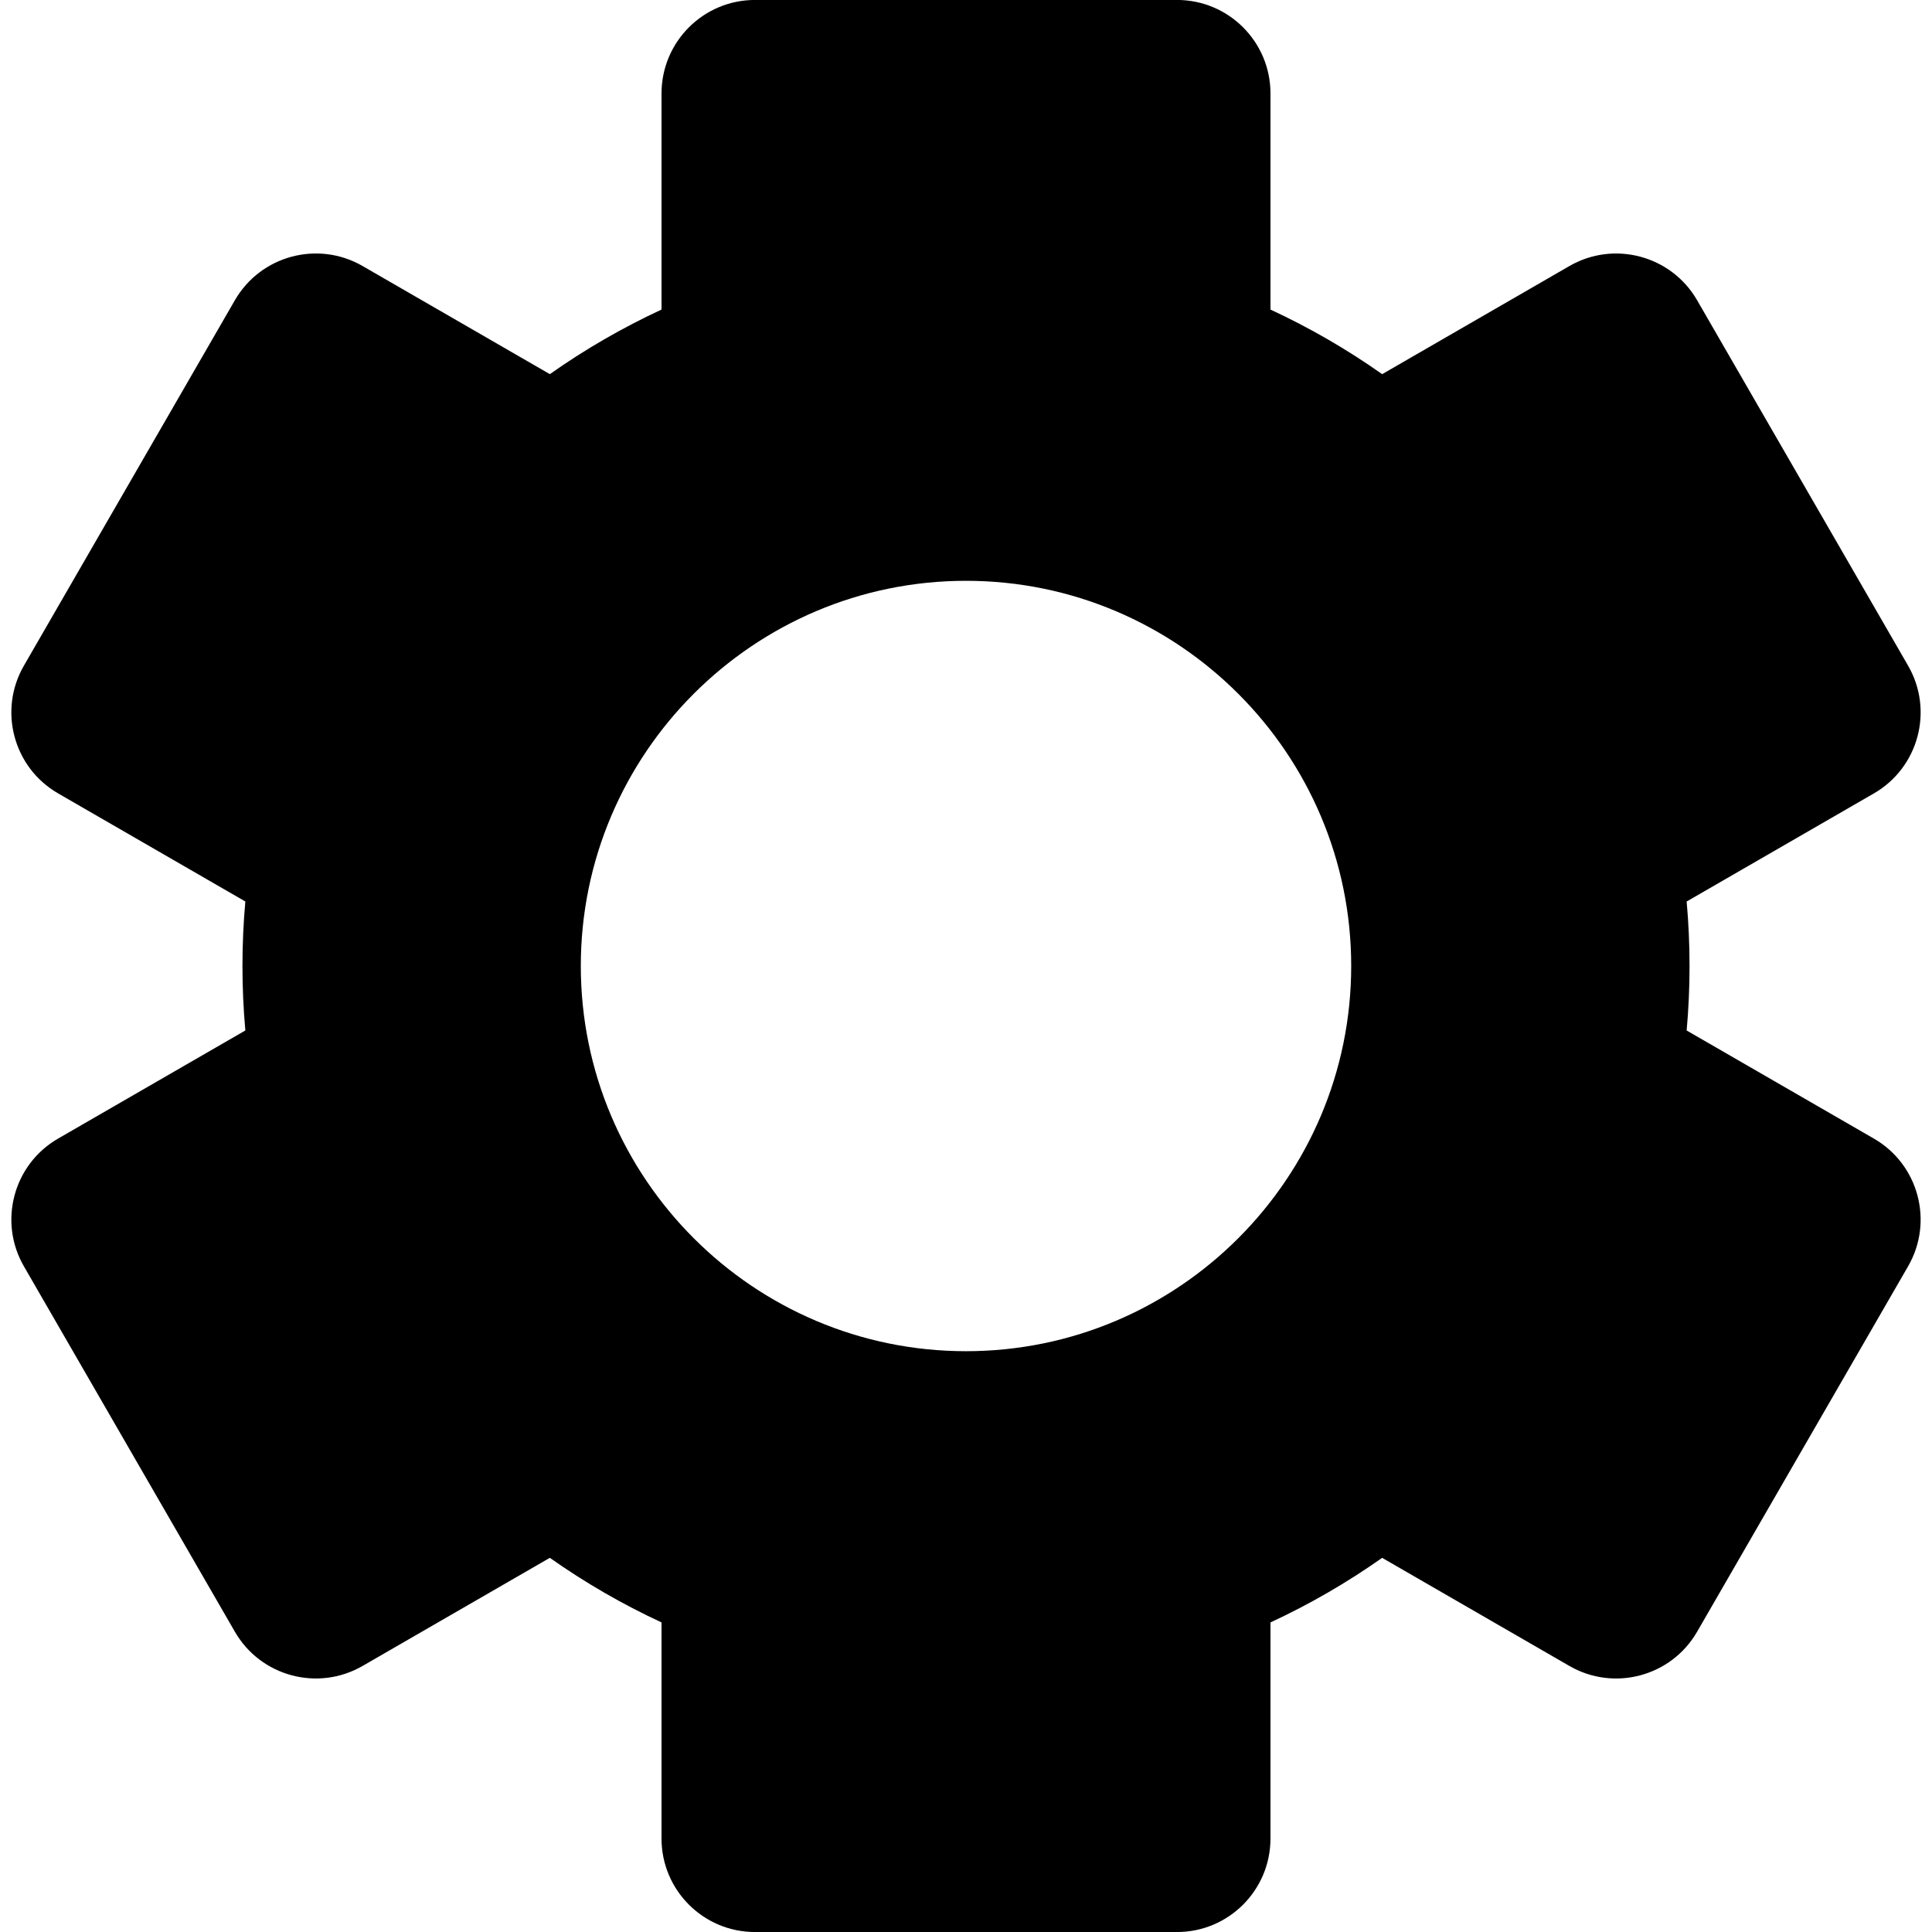 <?xml version="1.0" encoding="UTF-8" standalone="no"?>
<!-- Generator: Adobe Illustrator 19.0.0, SVG Export Plug-In . SVG Version: 6.00 Build 0)  -->

<svg
   xmlns:dc="http://purl.org/dc/elements/1.1/"
   xmlns:cc="http://creativecommons.org/ns#"
   xmlns:rdf="http://www.w3.org/1999/02/22-rdf-syntax-ns#"
   xmlns:svg="http://www.w3.org/2000/svg"
   xmlns="http://www.w3.org/2000/svg"
   xmlns:sodipodi="http://sodipodi.sourceforge.net/DTD/sodipodi-0.dtd"
   xmlns:inkscape="http://www.inkscape.org/namespaces/inkscape"
   version="1.1"
   id="Layer_1"
   x="0px"
   y="0px"
   viewBox="0 0 323.904 323.904"
   xml:space="preserve"
   sodipodi:docname="cog.svg"
   width="3.374in"
   height="3.374in"
   inkscape:version="0.92.3 (2405546, 2018-03-11)"
   inkscape:export-filename="C:\Users\user\Documents\others\1-CODE\inspirations\admin\BRAD-TRAVERSY\icons\png\cog.png"
   inkscape:export-xdpi="300"
   inkscape:export-ydpi="300"><defs
   id="defs47" /><sodipodi:namedview
   pagecolor="#ffffff"
   bordercolor="#666666"
   borderopacity="1"
   objecttolerance="10"
   gridtolerance="10"
   guidetolerance="10"
   inkscape:pageopacity="0"
   inkscape:pageshadow="2"
   inkscape:window-width="1366"
   inkscape:window-height="706"
   id="namedview45"
   showgrid="false"
   units="in"
   inkscape:zoom="0.4609375"
   inkscape:cx="256"
   inkscape:cy="256"
   inkscape:window-x="-8"
   inkscape:window-y="-8"
   inkscape:window-maximized="1"
   inkscape:current-layer="Layer_1" />
<g
   id="g6"
   transform="translate(-189.999,-188.088)">
	<g
   id="g4">
		<path
   d="M 504.161,378.976 472.77,360.852 c 0.645,-7.199 0.645,-14.424 0,-21.623 l 31.391,-18.124 c 7.496,-4.328 10.064,-13.914 5.737,-21.41 l -35.373,-61.268 c -4.324,-7.491 -13.915,-10.065 -21.41,-5.737 l -31.394,18.126 c -5.915,-4.17 -12.171,-7.788 -18.724,-10.827 v -36.235 c 0,-8.656 -7.018,-15.673 -15.673,-15.673 h -70.745 c -8.656,0 -15.674,7.018 -15.674,15.673 v 36.233 c -6.552,3.04 -12.808,6.658 -18.724,10.827 l -31.394,-18.126 c -7.492,-4.325 -17.082,-1.759 -21.41,5.736 l -35.373,61.268 c -4.328,7.496 -1.76,17.082 5.736,21.41 l 31.391,18.124 c -0.645,7.199 -0.645,14.424 0,21.623 l -31.391,18.124 c -7.491,4.324 -10.064,13.915 -5.737,21.41 l 35.373,61.268 c 4.328,7.496 13.914,10.065 21.41,5.736 l 31.394,-18.125 c 5.915,4.17 12.171,7.788 18.724,10.827 v 36.236 c 0,8.656 7.018,15.673 15.673,15.673 h 70.745 c 8.656,0 15.673,-7.018 15.673,-15.673 v -36.233 c 6.553,-3.041 12.807,-6.657 18.724,-10.827 l 31.394,18.125 c 7.496,4.329 17.082,1.76 21.41,-5.737 l 35.373,-61.268 c 4.325,-7.489 1.761,-17.082 -5.735,-21.409 z M 351.952,414.62 c -35.609,0 -64.579,-28.97 -64.579,-64.579 0,-35.609 28.97,-64.579 64.579,-64.579 35.609,0 64.579,28.97 64.579,64.579 0,35.609 -28.97,64.579 -64.579,64.579 z"
   id="path2"
   inkscape:connector-curvature="0" />
	</g>
</g>

<g
   id="g14"
   transform="translate(0,-188.096)">
</g>
<g
   id="g16"
   transform="translate(0,-188.096)">
</g>
<g
   id="g18"
   transform="translate(0,-188.096)">
</g>
<g
   id="g20"
   transform="translate(0,-188.096)">
</g>
<g
   id="g22"
   transform="translate(0,-188.096)">
</g>
<g
   id="g24"
   transform="translate(0,-188.096)">
</g>
<g
   id="g26"
   transform="translate(0,-188.096)">
</g>
<g
   id="g28"
   transform="translate(0,-188.096)">
</g>
<g
   id="g30"
   transform="translate(0,-188.096)">
</g>
<g
   id="g32"
   transform="translate(0,-188.096)">
</g>
<g
   id="g34"
   transform="translate(0,-188.096)">
</g>
<g
   id="g36"
   transform="translate(0,-188.096)">
</g>
<g
   id="g38"
   transform="translate(0,-188.096)">
</g>
<g
   id="g40"
   transform="translate(0,-188.096)">
</g>
<g
   id="g42"
   transform="translate(0,-188.096)">
</g>
</svg>